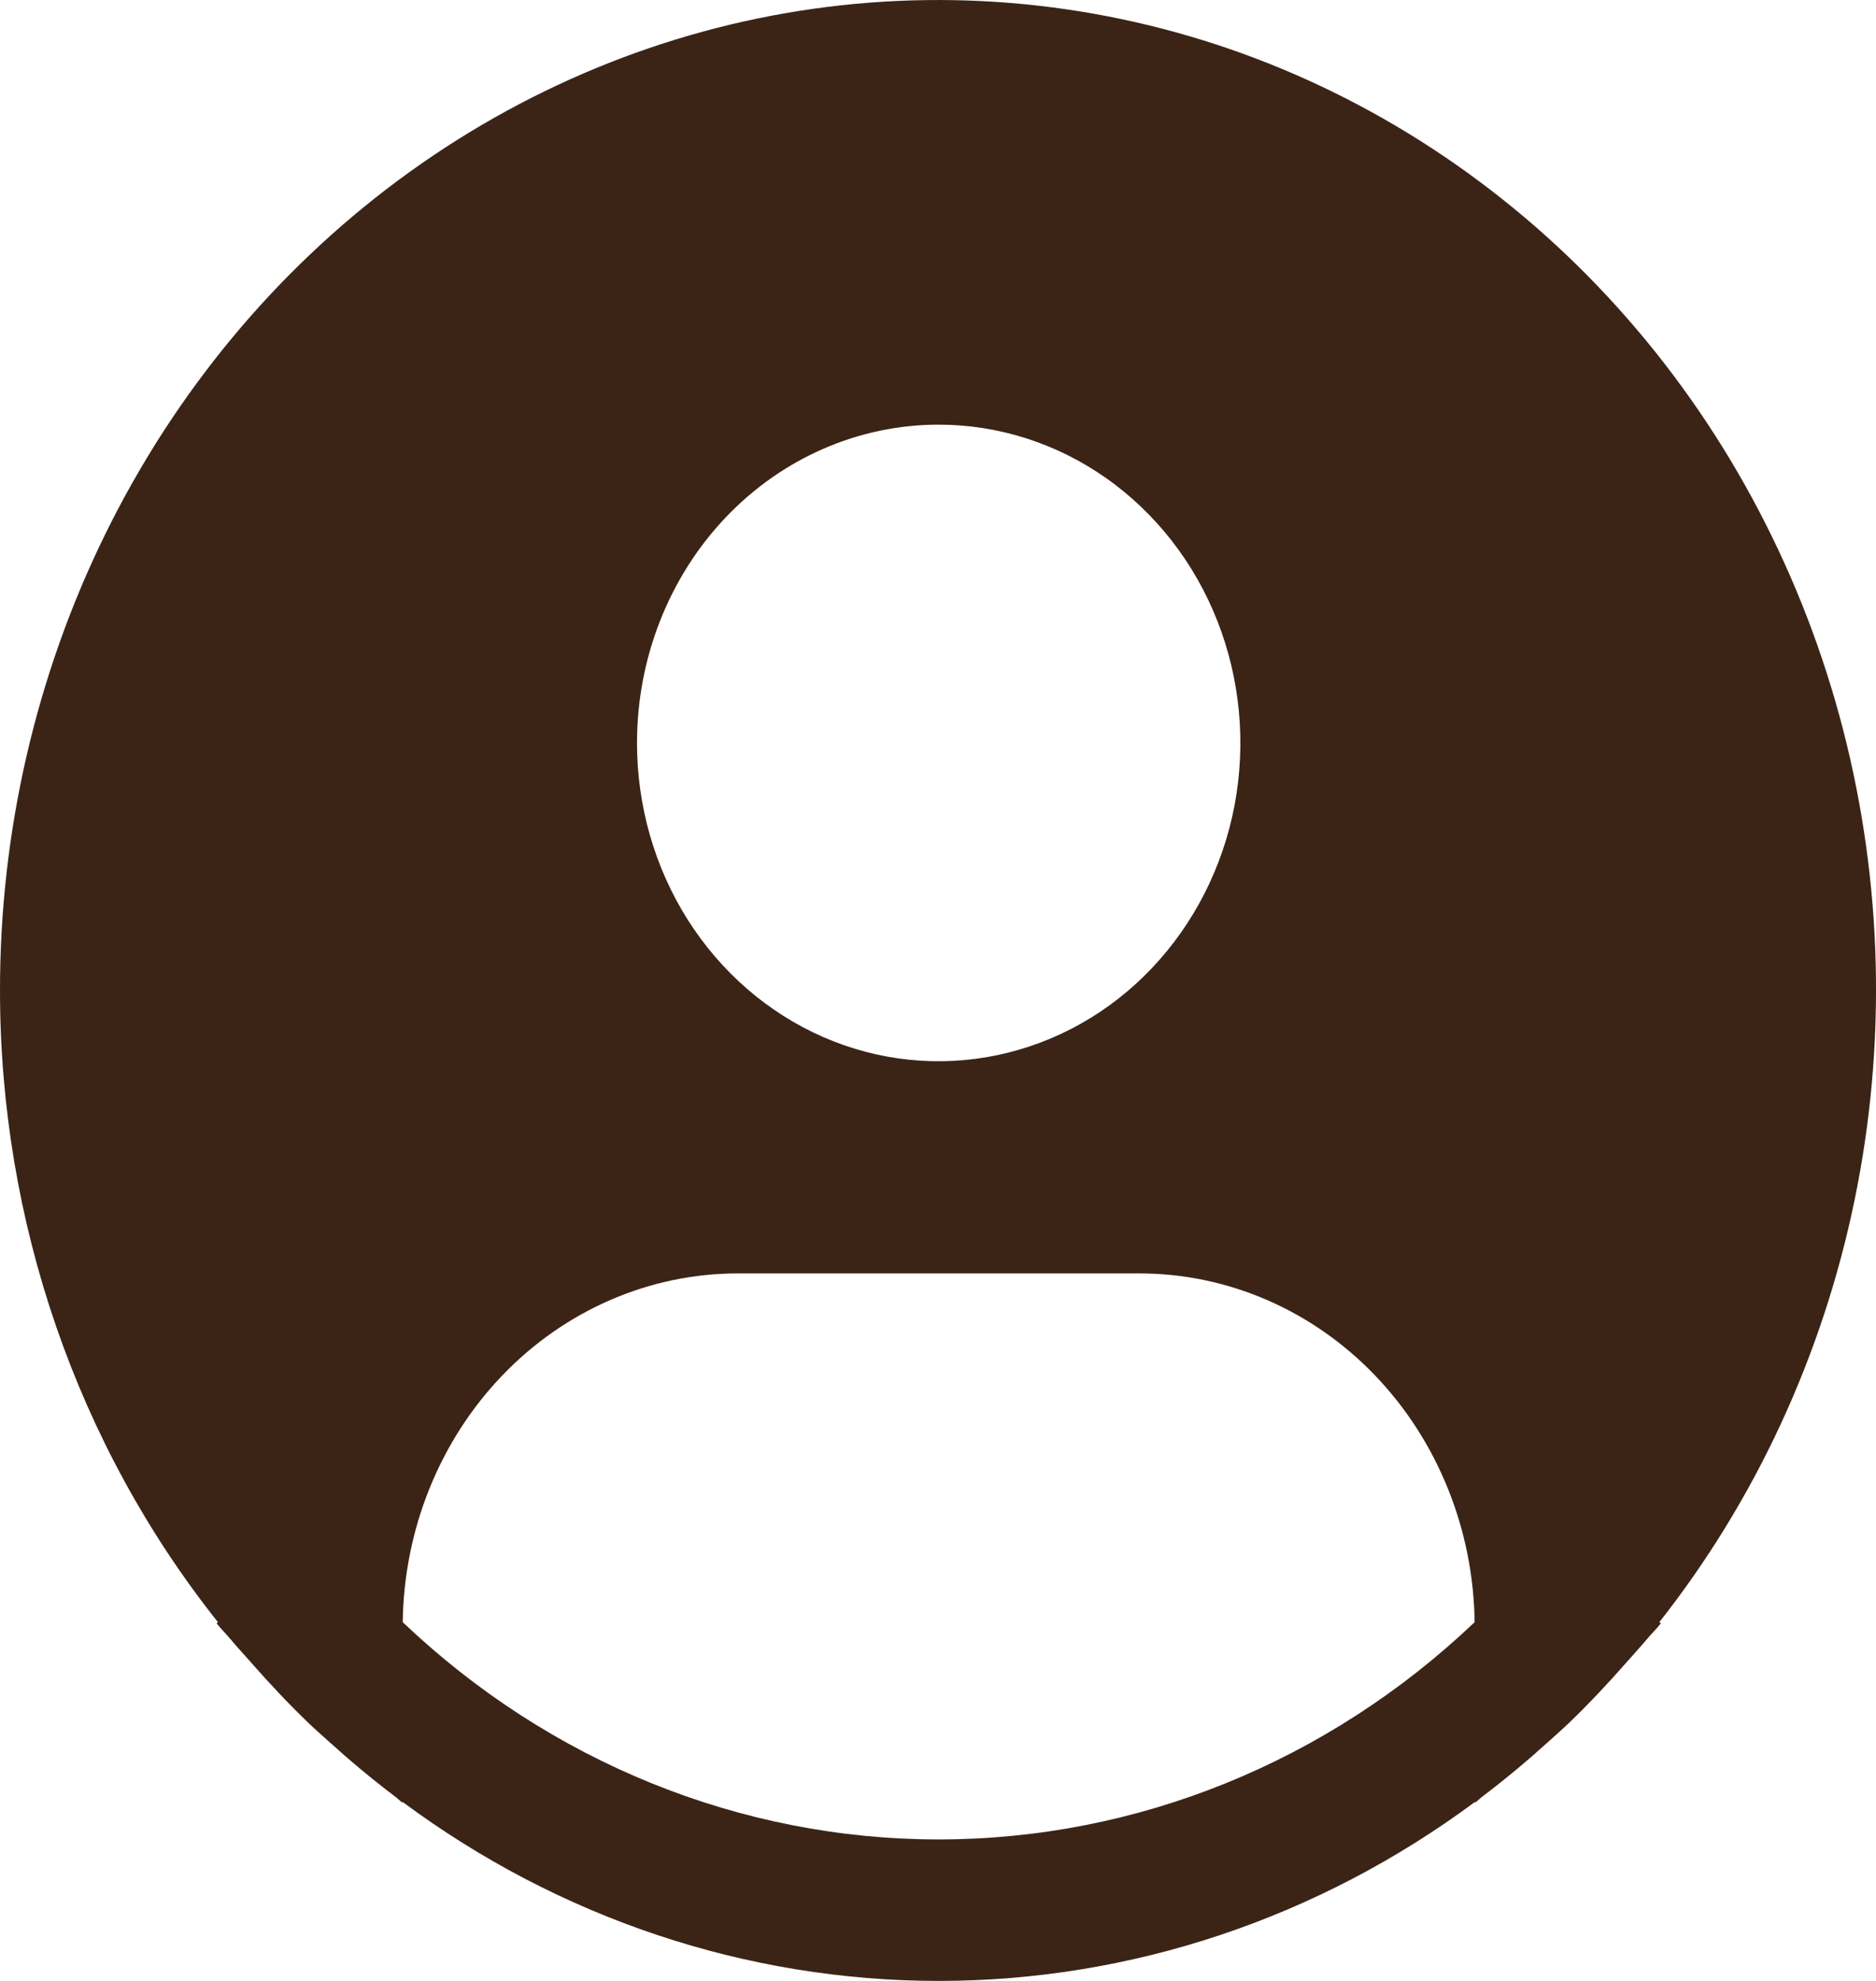 <svg width="18" height="19" viewBox="0 0 18 19" fill="none" xmlns="http://www.w3.org/2000/svg">
<path d="M15.921 15.559C16.845 14.387 17.488 12.997 17.795 11.508C18.102 10.018 18.064 8.472 17.685 7.001C17.305 5.53 16.596 4.177 15.616 3.057C14.636 1.936 13.414 1.081 12.055 0.563C10.695 0.046 9.237 -0.118 7.805 0.084C6.372 0.287 5.007 0.85 3.824 1.727C2.642 2.603 1.677 3.767 1.011 5.121C0.346 6.474 -0.001 7.976 3.4531e-06 9.501C0 11.717 0.741 13.862 2.091 15.559L2.079 15.571C2.124 15.628 2.175 15.677 2.221 15.733C2.279 15.803 2.342 15.869 2.401 15.937C2.582 16.143 2.767 16.341 2.961 16.527C3.02 16.584 3.081 16.637 3.141 16.691C3.347 16.878 3.559 17.056 3.778 17.222C3.807 17.242 3.832 17.269 3.861 17.29V17.282C5.367 18.4 7.165 19 9.007 19C10.85 19 12.647 18.4 14.154 17.282V17.29C14.182 17.269 14.207 17.242 14.236 17.222C14.455 17.056 14.667 16.878 14.873 16.691C14.933 16.637 14.994 16.583 15.053 16.527C15.247 16.34 15.432 16.143 15.613 15.937C15.672 15.869 15.734 15.803 15.793 15.733C15.838 15.677 15.891 15.628 15.936 15.57L15.921 15.559ZM9.006 4.073C9.579 4.073 10.139 4.252 10.615 4.587C11.091 4.923 11.462 5.399 11.681 5.957C11.9 6.515 11.957 7.129 11.846 7.721C11.734 8.314 11.458 8.858 11.053 9.285C10.649 9.712 10.133 10.002 9.571 10.12C9.01 10.238 8.428 10.178 7.899 9.947C7.37 9.716 6.917 9.324 6.599 8.822C6.281 8.32 6.112 7.73 6.112 7.126C6.112 6.316 6.417 5.539 6.959 4.967C7.502 4.394 8.239 4.073 9.006 4.073ZM3.864 15.559C3.876 14.669 4.219 13.818 4.82 13.192C5.421 12.566 6.232 12.215 7.076 12.214H10.936C11.781 12.215 12.592 12.566 13.193 13.192C13.794 13.818 14.137 14.669 14.149 15.559C12.738 16.901 10.906 17.643 9.006 17.643C7.107 17.643 5.275 16.901 3.864 15.559Z" fill="#3B2416"/>
</svg>
